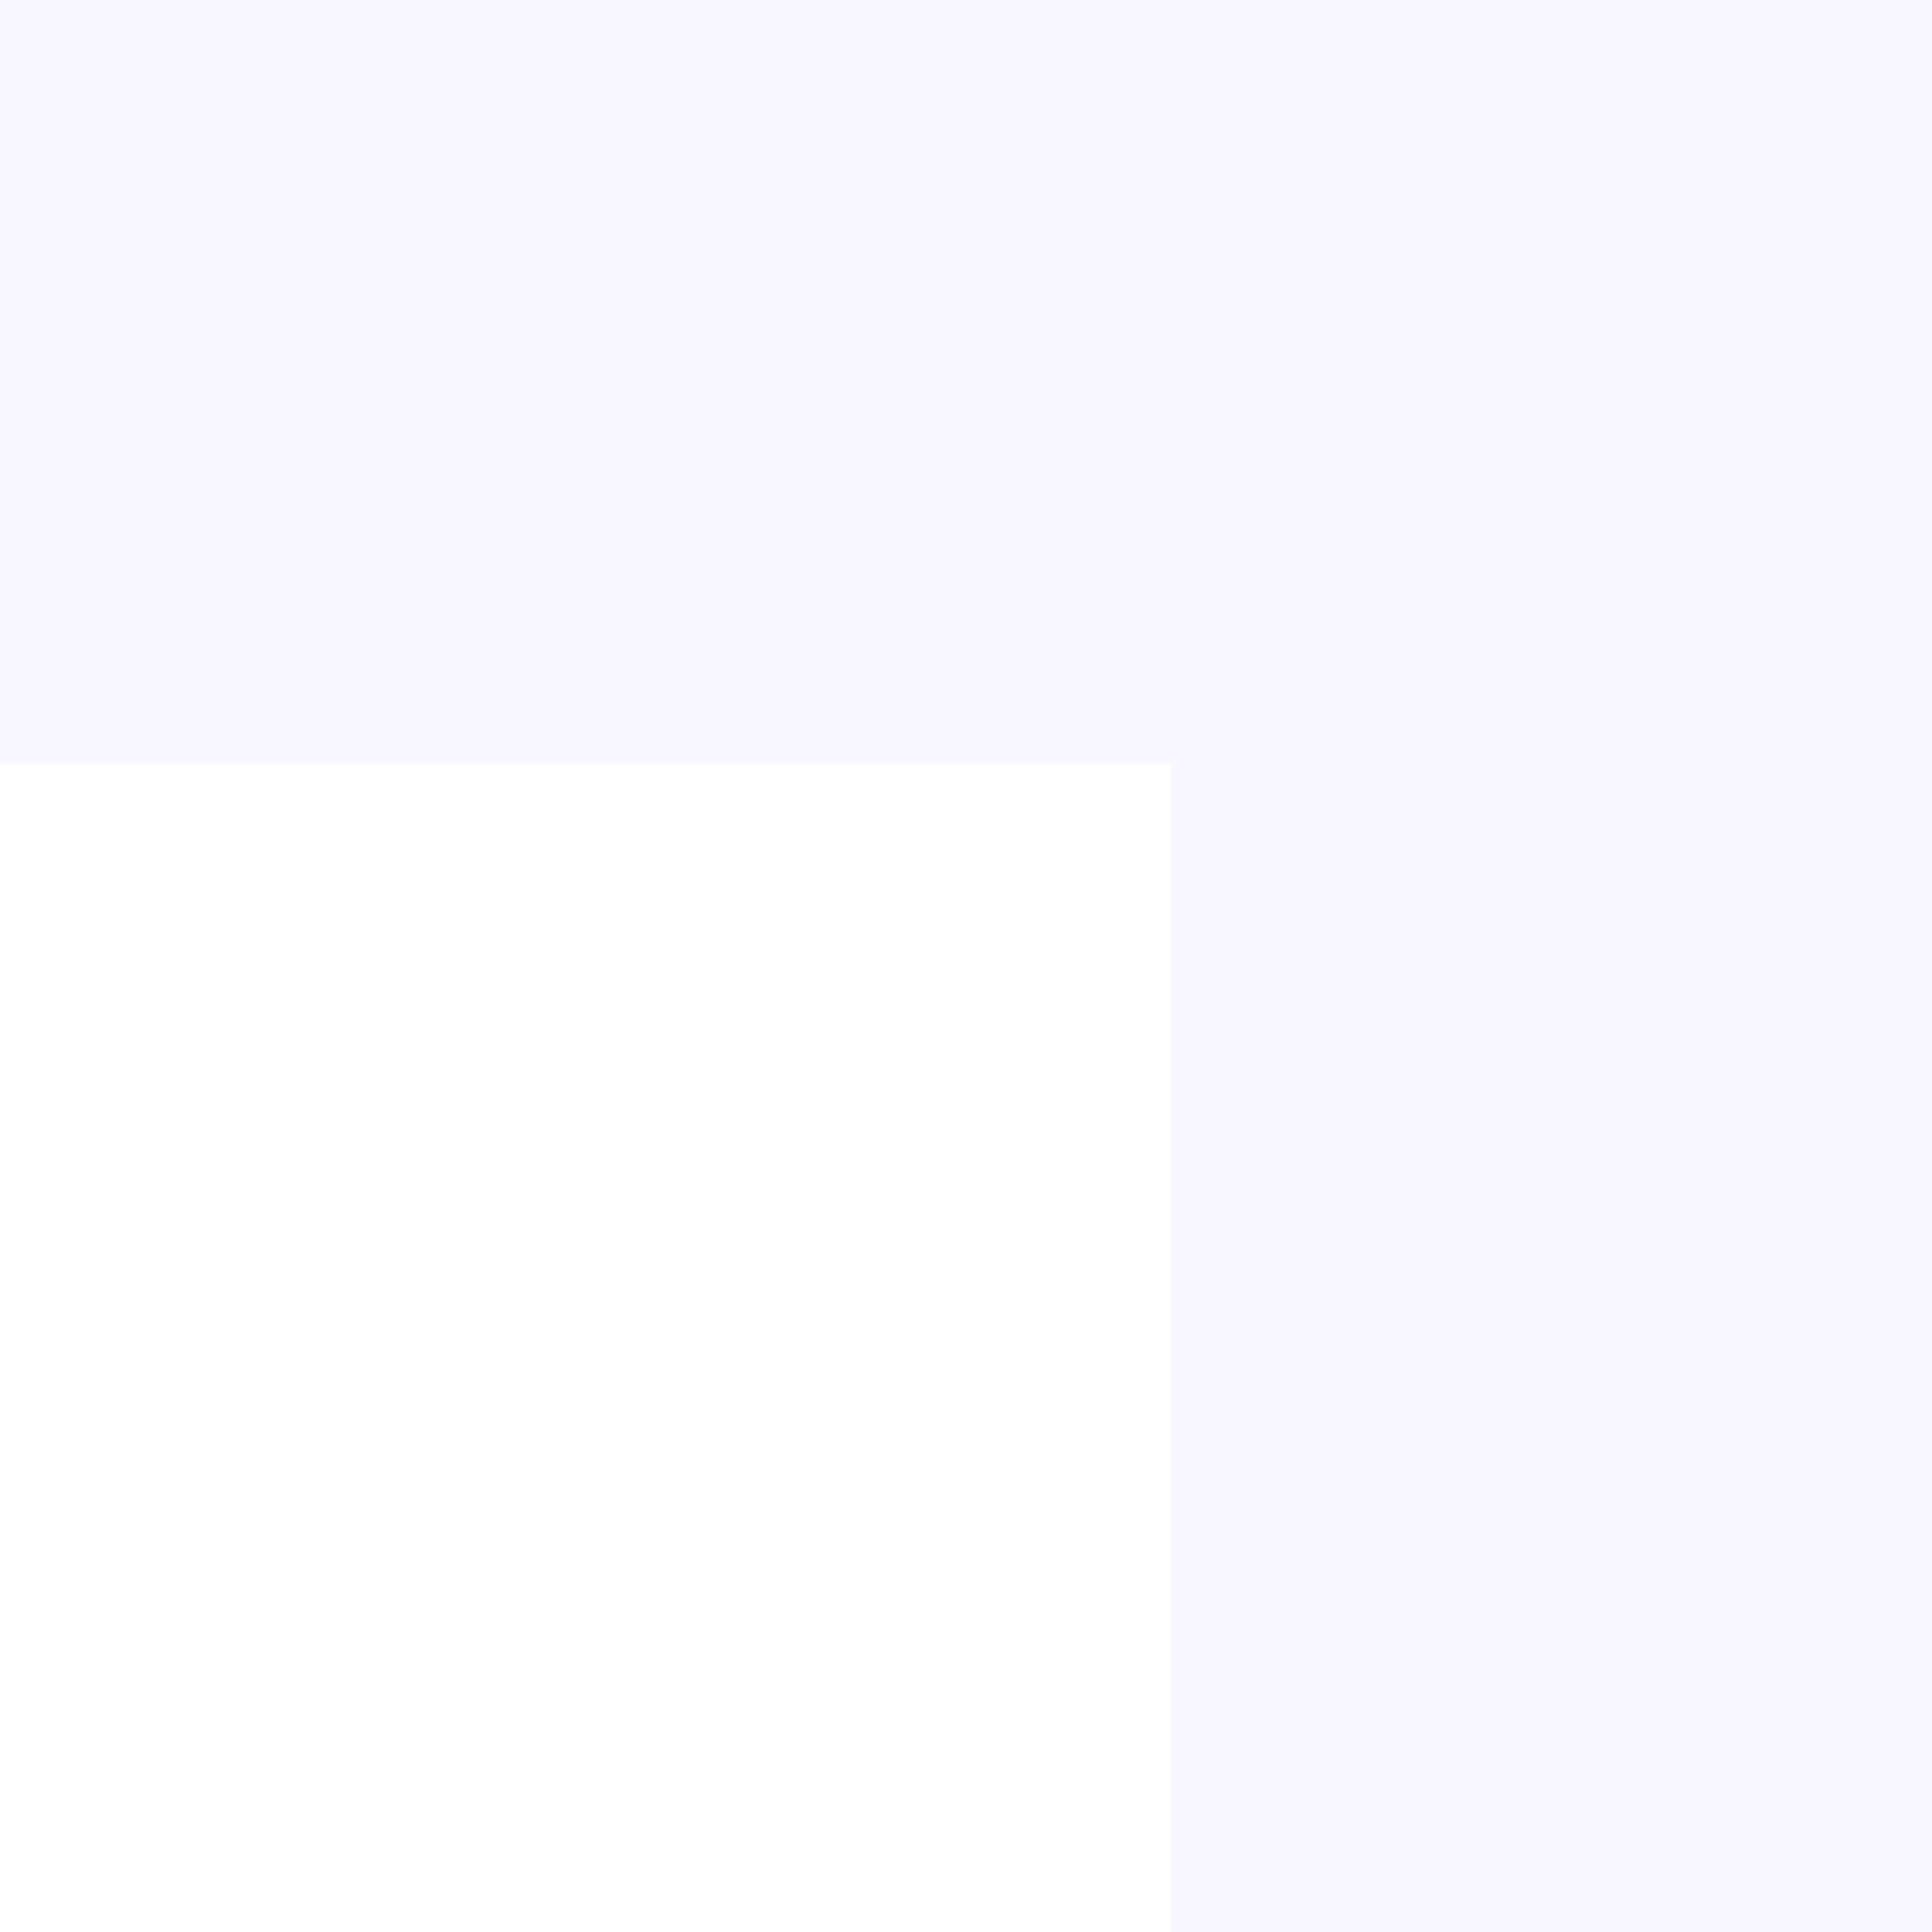 <svg width="146" height="146" viewBox="0 0 146 146" fill="none" xmlns="http://www.w3.org/2000/svg">
<path opacity="0.05" fill-rule="evenodd" clip-rule="evenodd" d="M88.475 146L88.475 57.682L0 57.682L0 0L88.475 0L146 0V57.682L146 146H88.475Z" fill="#6152D9"/>
</svg>
